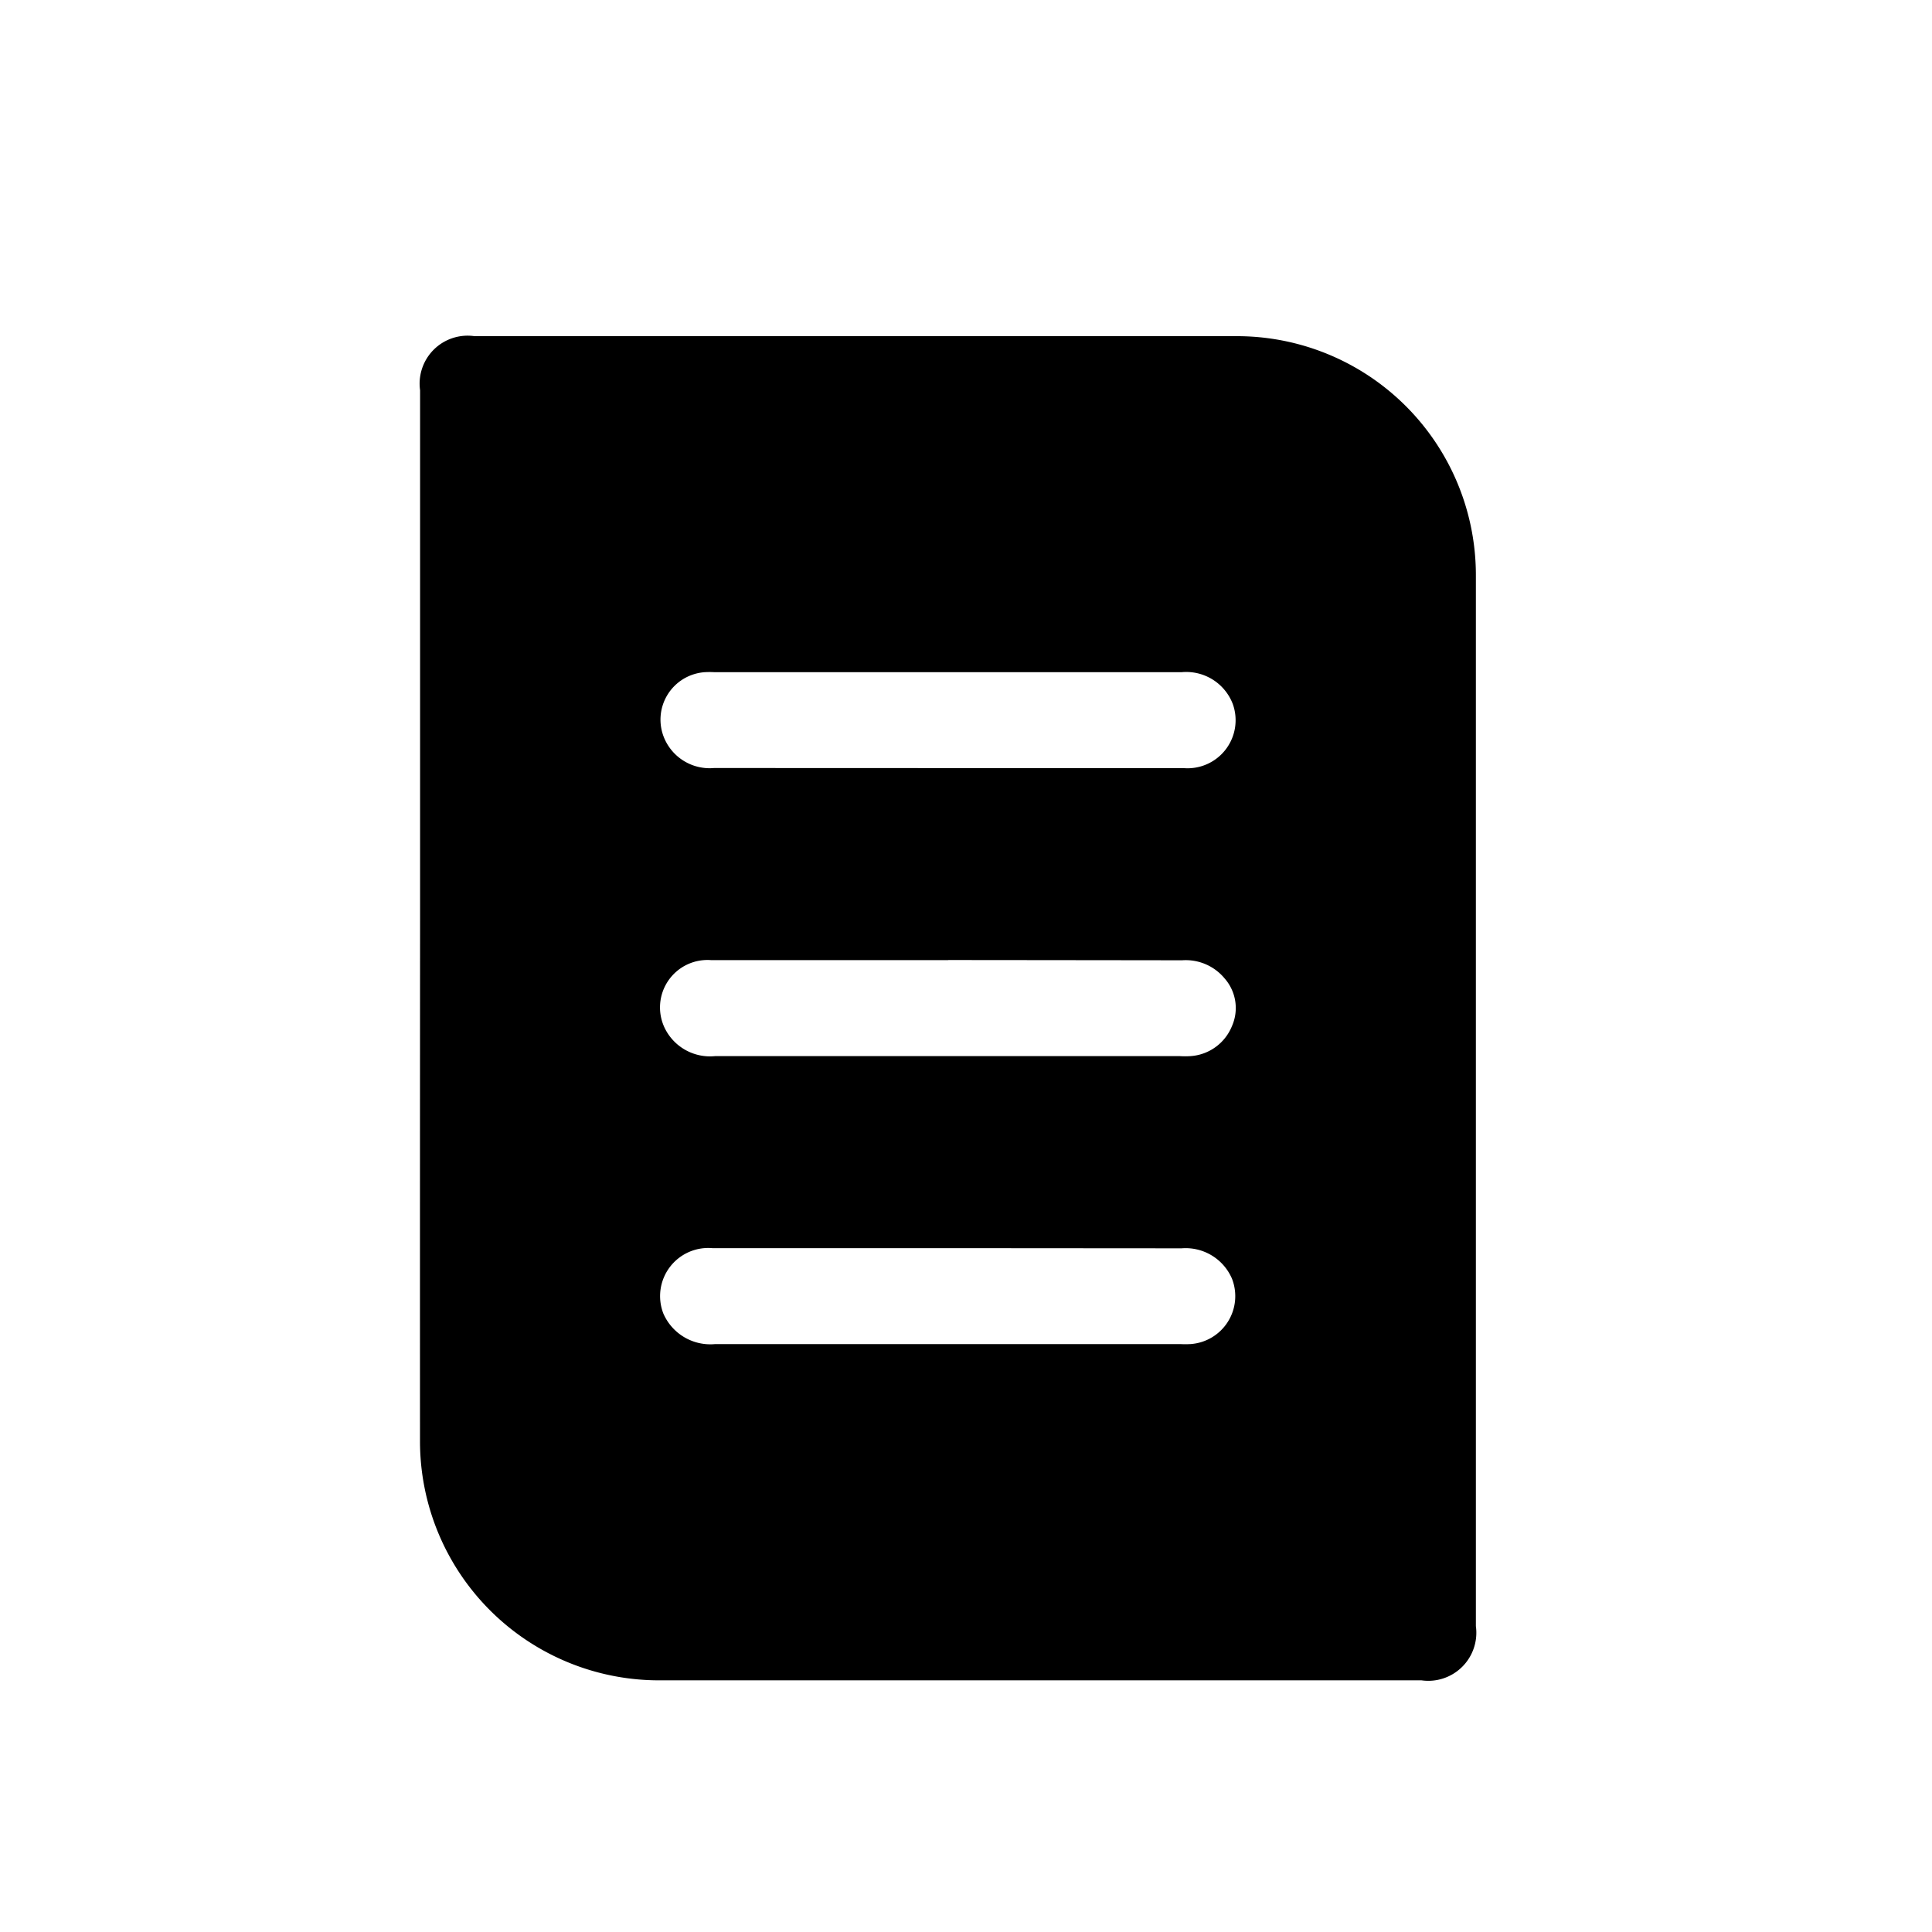 <svg xmlns="http://www.w3.org/2000/svg" width="23" height="23" viewBox="0 0 23 23">
  <g id="Group_2784" data-name="Group 2784" transform="translate(0 -1299)">
    <rect id="Rectangle_311" data-name="Rectangle 311" width="23" height="23" transform="translate(0 1299)" fill="rgba(255,255,255,0)"/>
    <g id="Group_2789" data-name="Group 2789" transform="translate(-67.484 709.766)">
      <path id="Path_1186" data-name="Path 1186" d="M72.485,600.2v-6.32a.571.571,0,0,1,.647-.644H82.2a2.845,2.845,0,0,1,2.854,2.857q0,6.248,0,12.5a.572.572,0,0,1-.647.645q-4.535,0-9.07,0a2.846,2.846,0,0,1-2.853-2.858Q72.483,603.287,72.485,600.2Zm6.285-1.822h.375c.809,0,1.618,0,2.428,0a.572.572,0,0,0,.587-.763.593.593,0,0,0-.606-.379H75.985a1.042,1.042,0,0,0-.107,0,.566.566,0,0,0-.483.793.587.587,0,0,0,.591.348Zm0,2.286c-.94,0-1.88,0-2.821,0a.565.565,0,0,0-.553.806.6.6,0,0,0,.6.337q2.767,0,5.534,0a1.034,1.034,0,0,0,.125,0,.574.574,0,0,0,.495-.357.534.534,0,0,0-.088-.569.6.6,0,0,0-.506-.215Q80.166,600.664,78.774,600.663Zm.014,3.429h-.214c-.869,0-1.737,0-2.606,0a.573.573,0,0,0-.583.778.61.61,0,0,0,.618.364h5.533a1.2,1.2,0,0,0,.125,0,.572.572,0,0,0,.494-.777.6.6,0,0,0-.6-.363Z" fill="currentColor" stroke="rgba(0,0,0,0)" stroke-width="1"/>
    </g>
  </g>
</svg>

